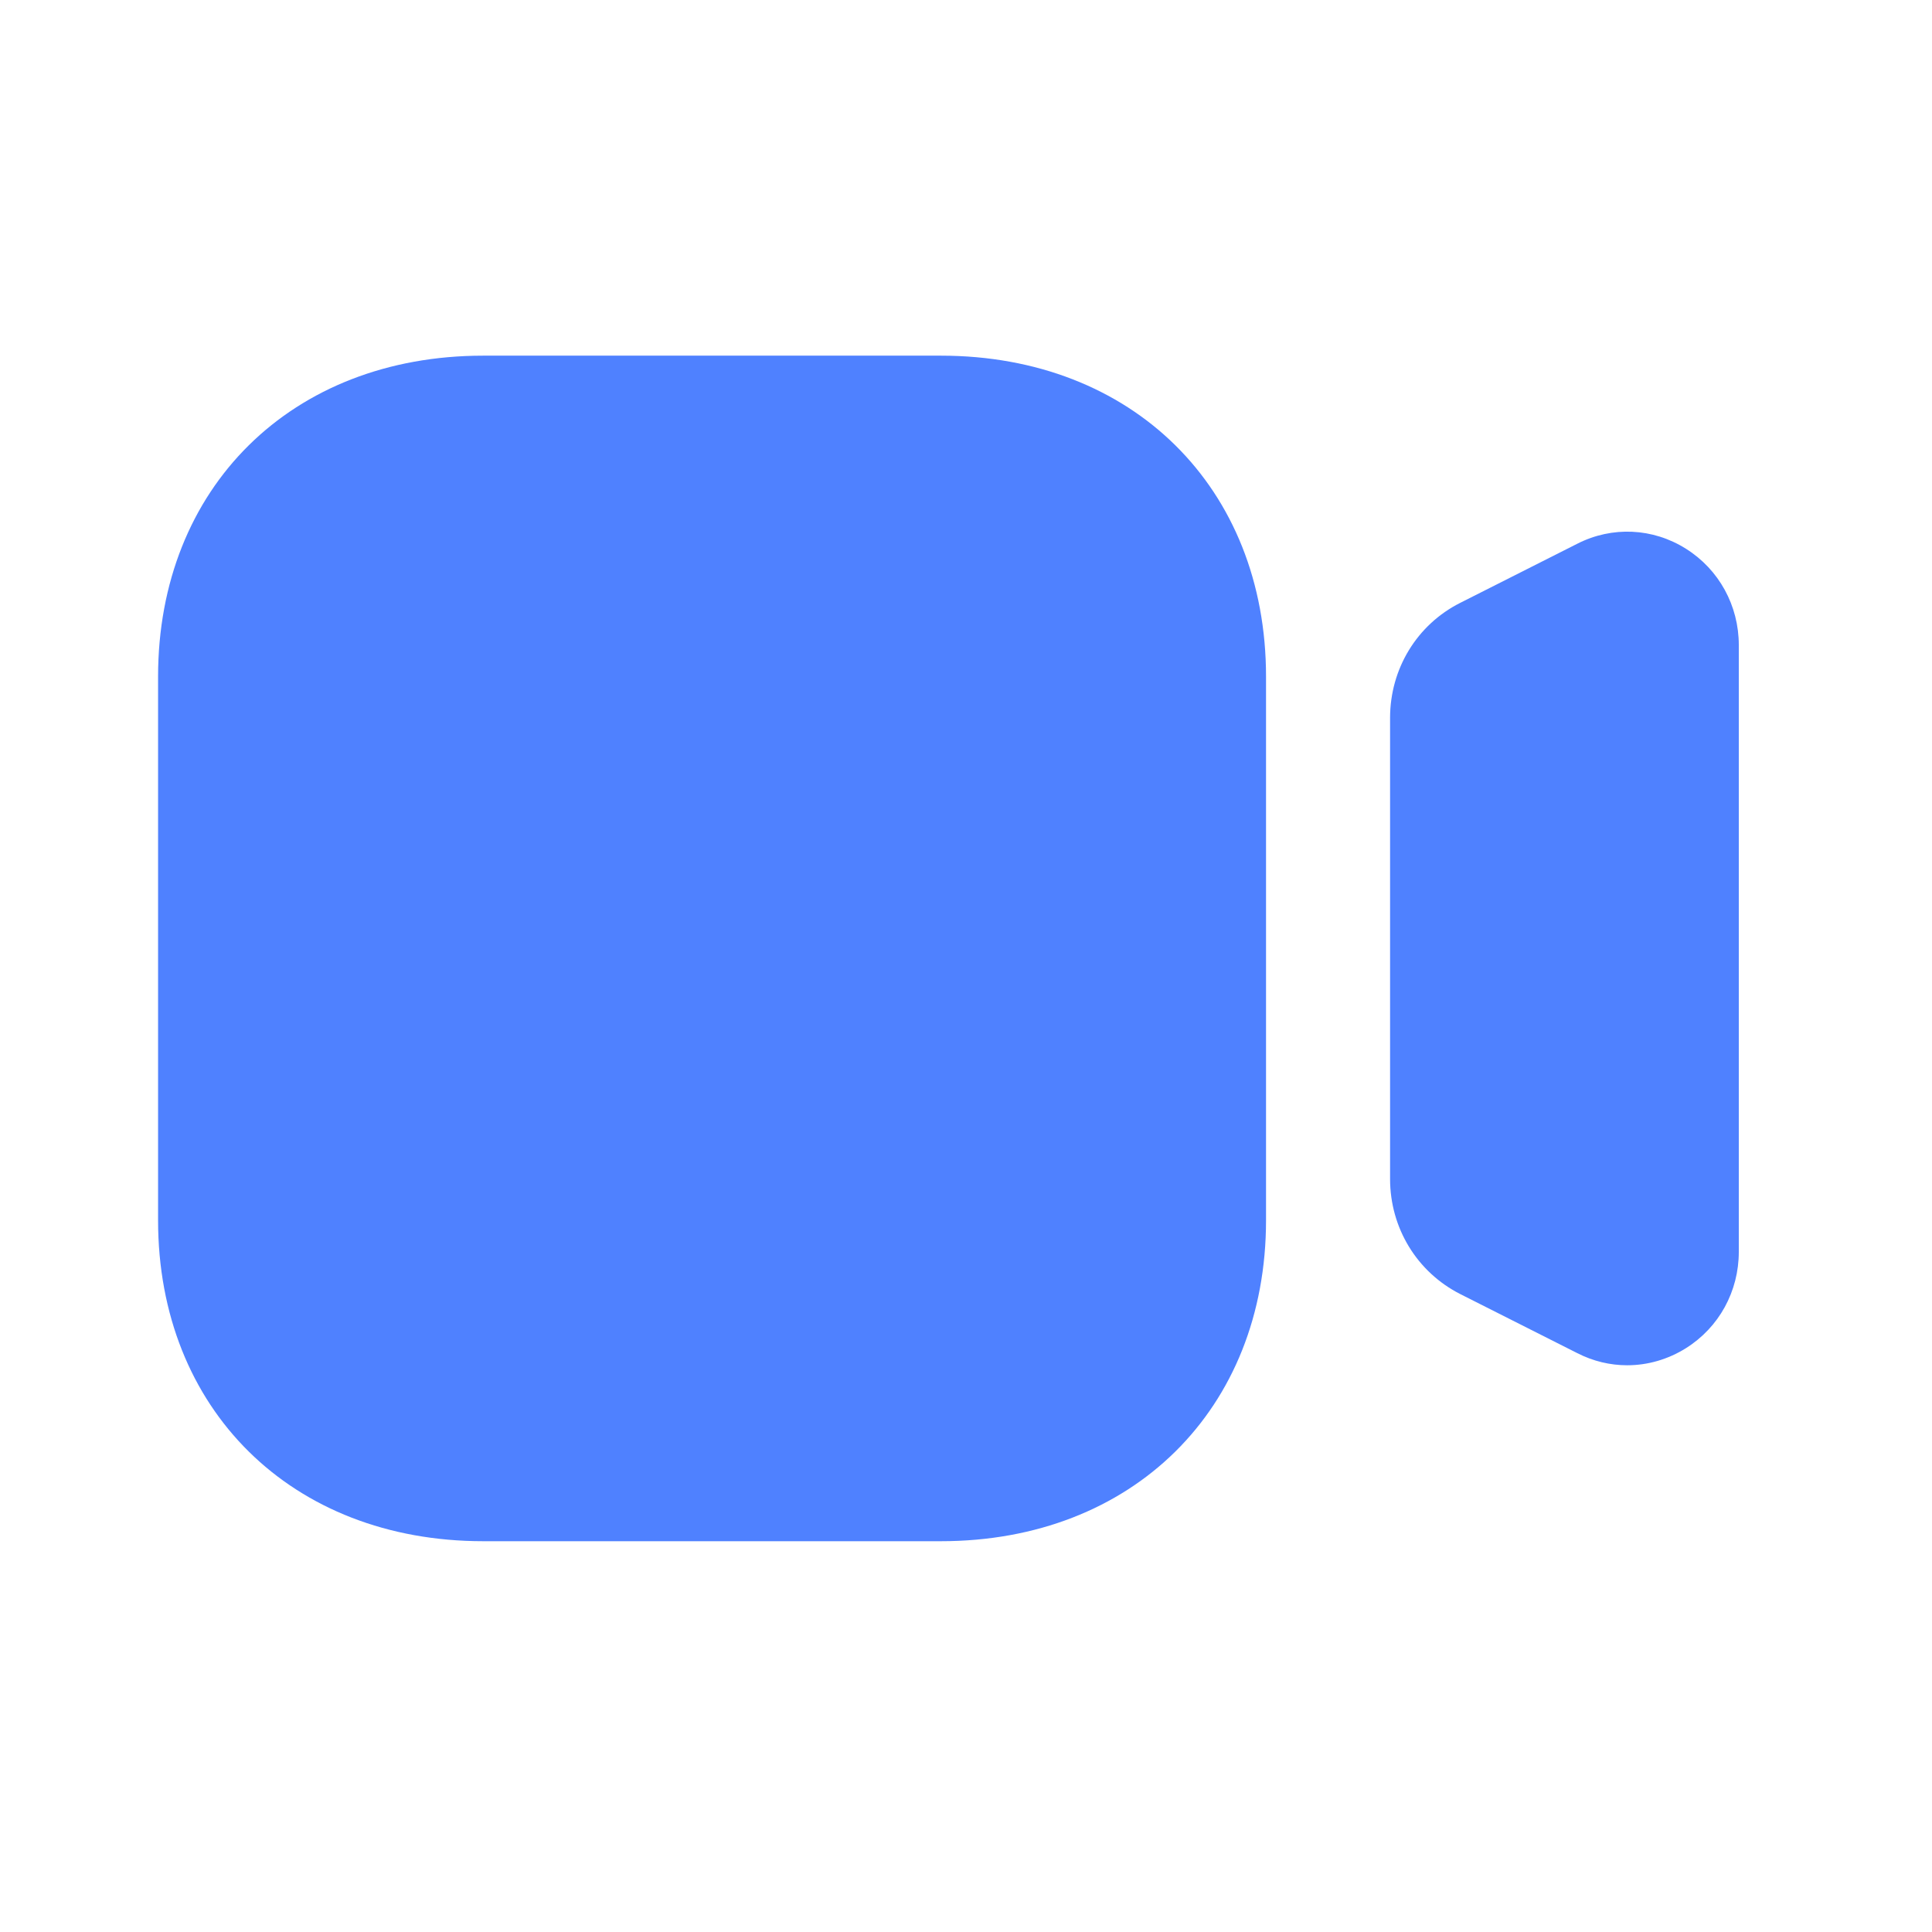 <svg width="44" height="44" viewBox="0 0 44 44" fill="none" xmlns="http://www.w3.org/2000/svg">
<path fill-rule="evenodd" clip-rule="evenodd" d="M11.004 8.1H21.429C25.789 8.1 28.833 11.104 28.833 15.41V27.791C28.833 32.096 25.789 35.1 21.429 35.1H11.004C6.644 35.1 3.6 32.096 3.6 27.791V15.41C3.6 11.104 6.644 8.1 11.004 8.1ZM35.924 12.382C36.715 11.98 37.642 12.022 38.396 12.497C39.15 12.971 39.6 13.793 39.6 14.692V28.509C39.6 29.41 39.15 30.231 38.396 30.704C37.983 30.962 37.523 31.093 37.058 31.093C36.671 31.093 36.284 31.002 35.922 30.817L33.257 29.472C32.27 28.971 31.658 27.966 31.658 26.85V16.35C31.658 15.231 32.27 14.226 33.257 13.729L35.924 12.382Z" fill="#4F81FF"/>
</svg>
